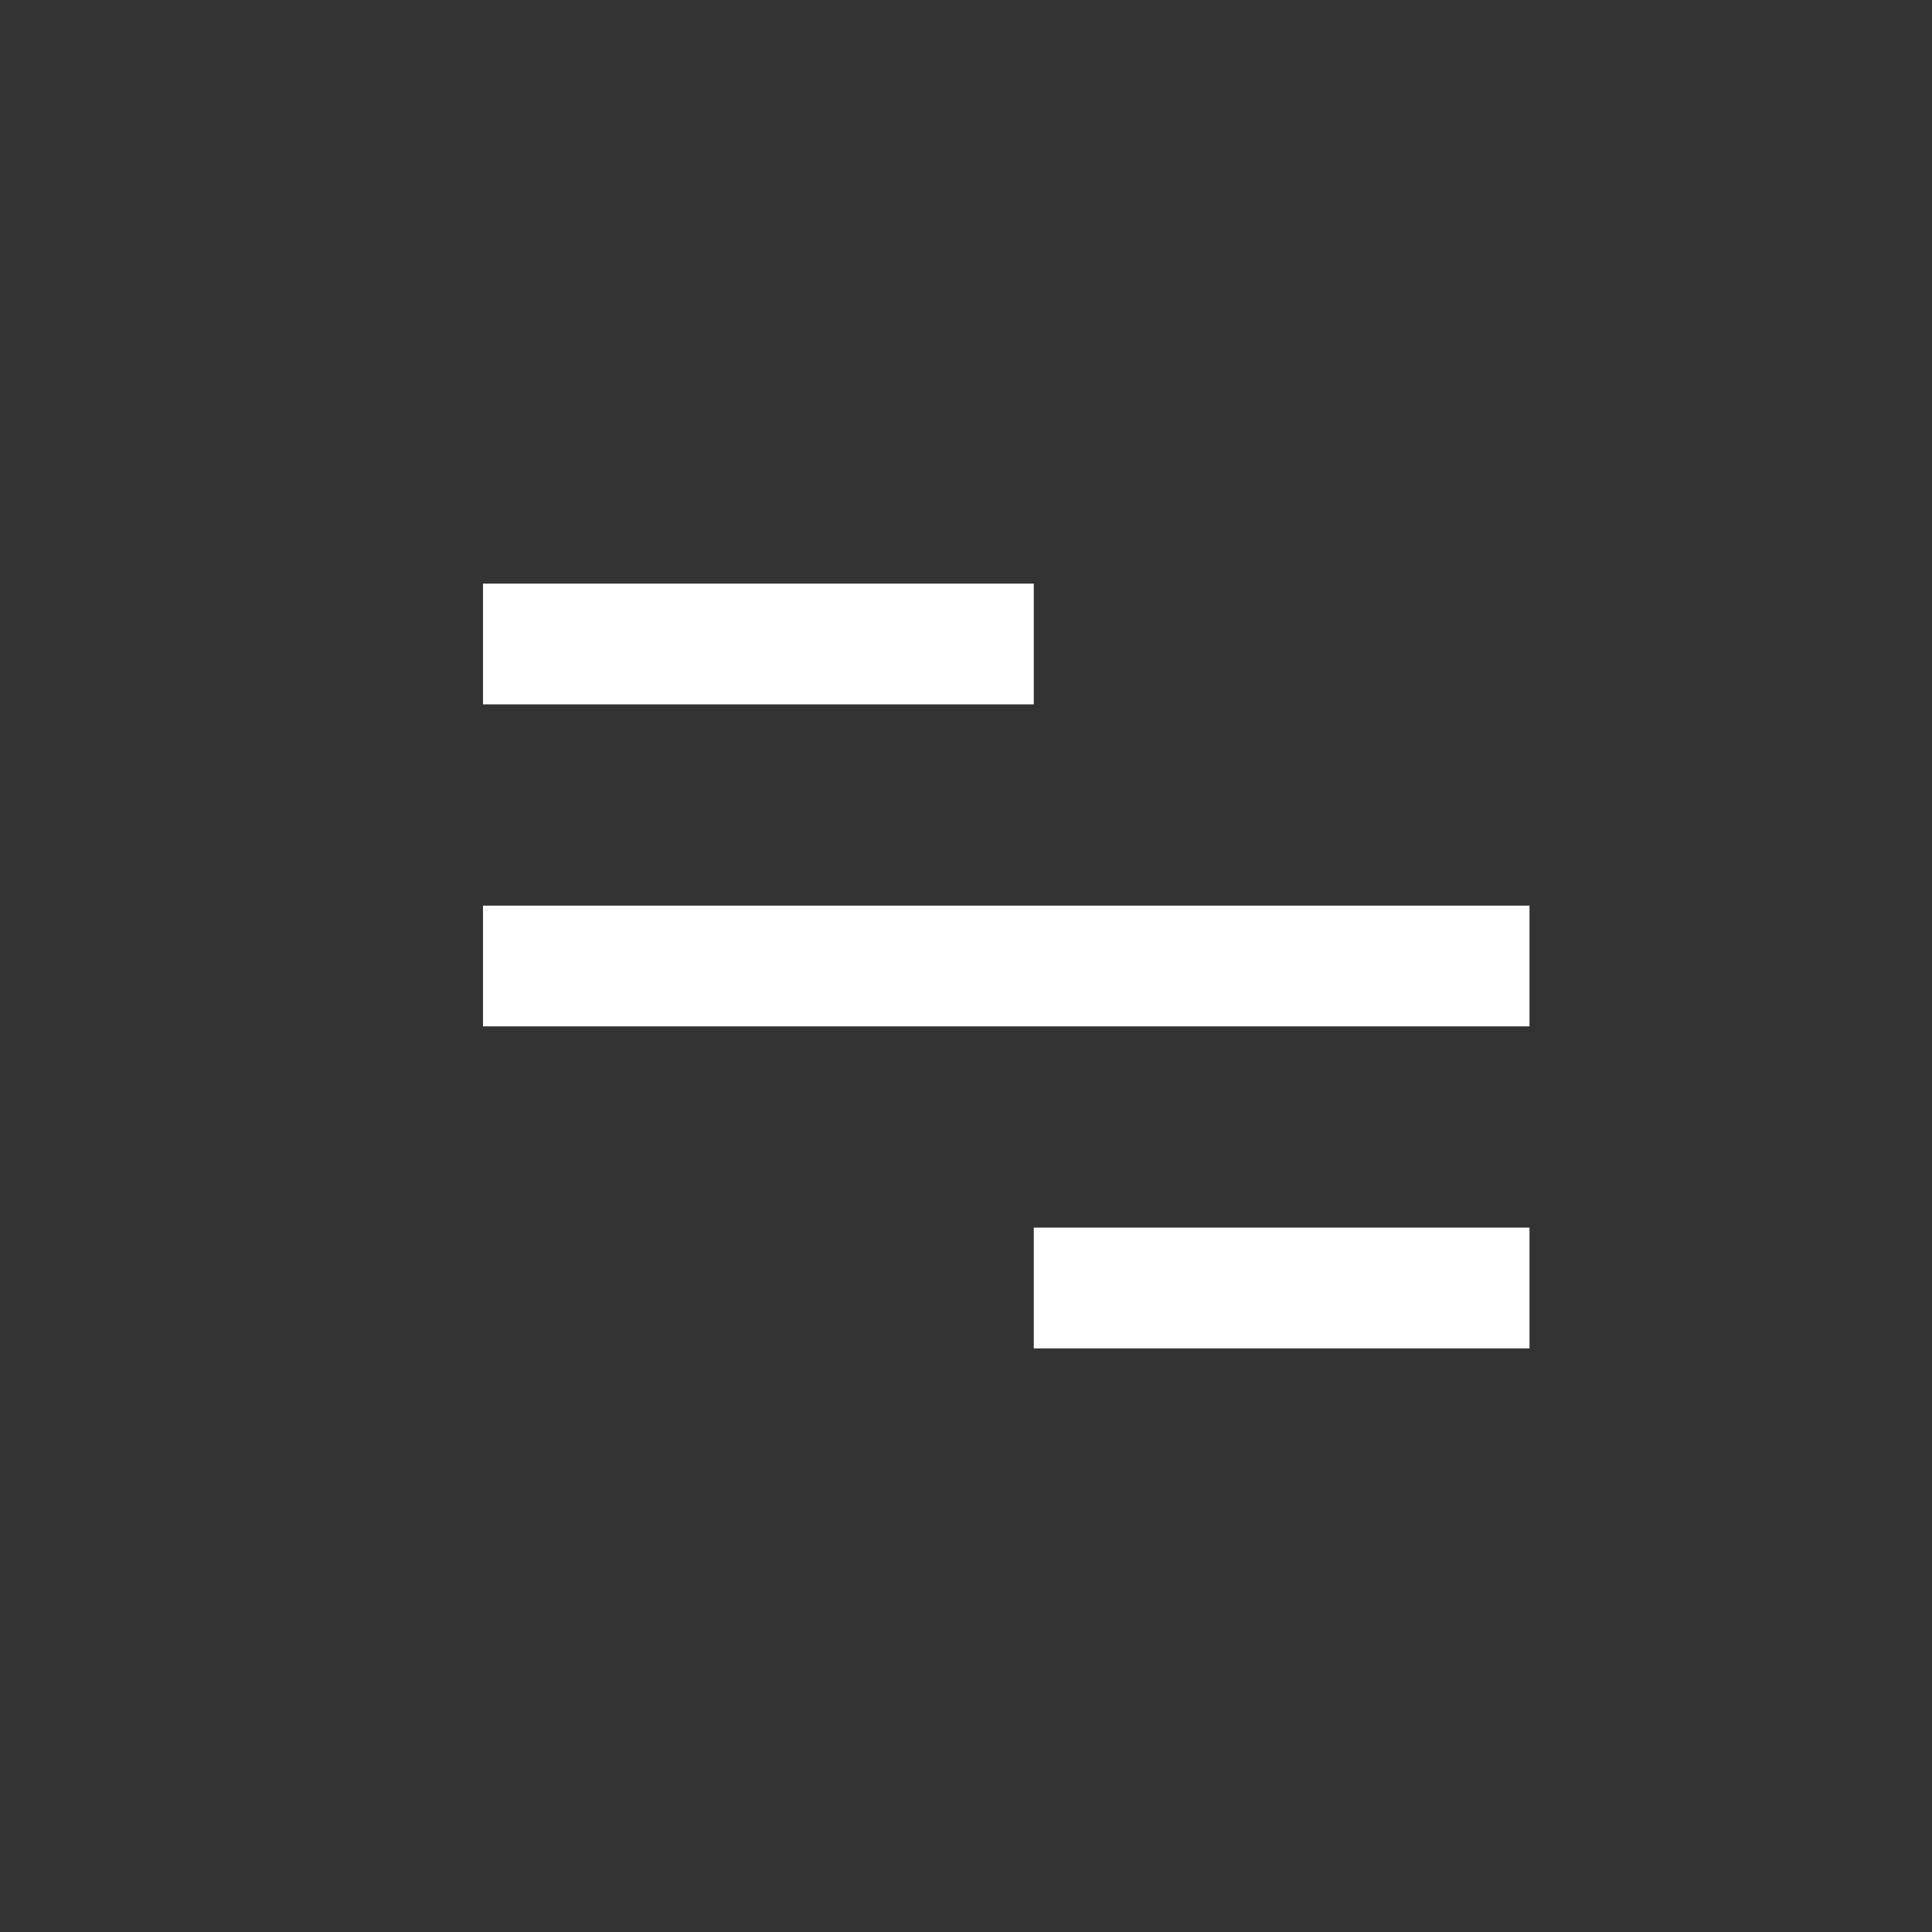 <svg width="24" height="24" viewBox="0 0 24 24" fill="none" xmlns="http://www.w3.org/2000/svg">
<rect x="0" y="0" width="24" height="24" fill="#333333" stroke="none"/>
<path d="M12.842 8H6" stroke="white" stroke-width="1.5"/>
<path d="M19 12H6" stroke="white" stroke-width="1.5"/>
<path d="M19 16L12.842 16" stroke="white" stroke-width="1.5"/>
</svg>
